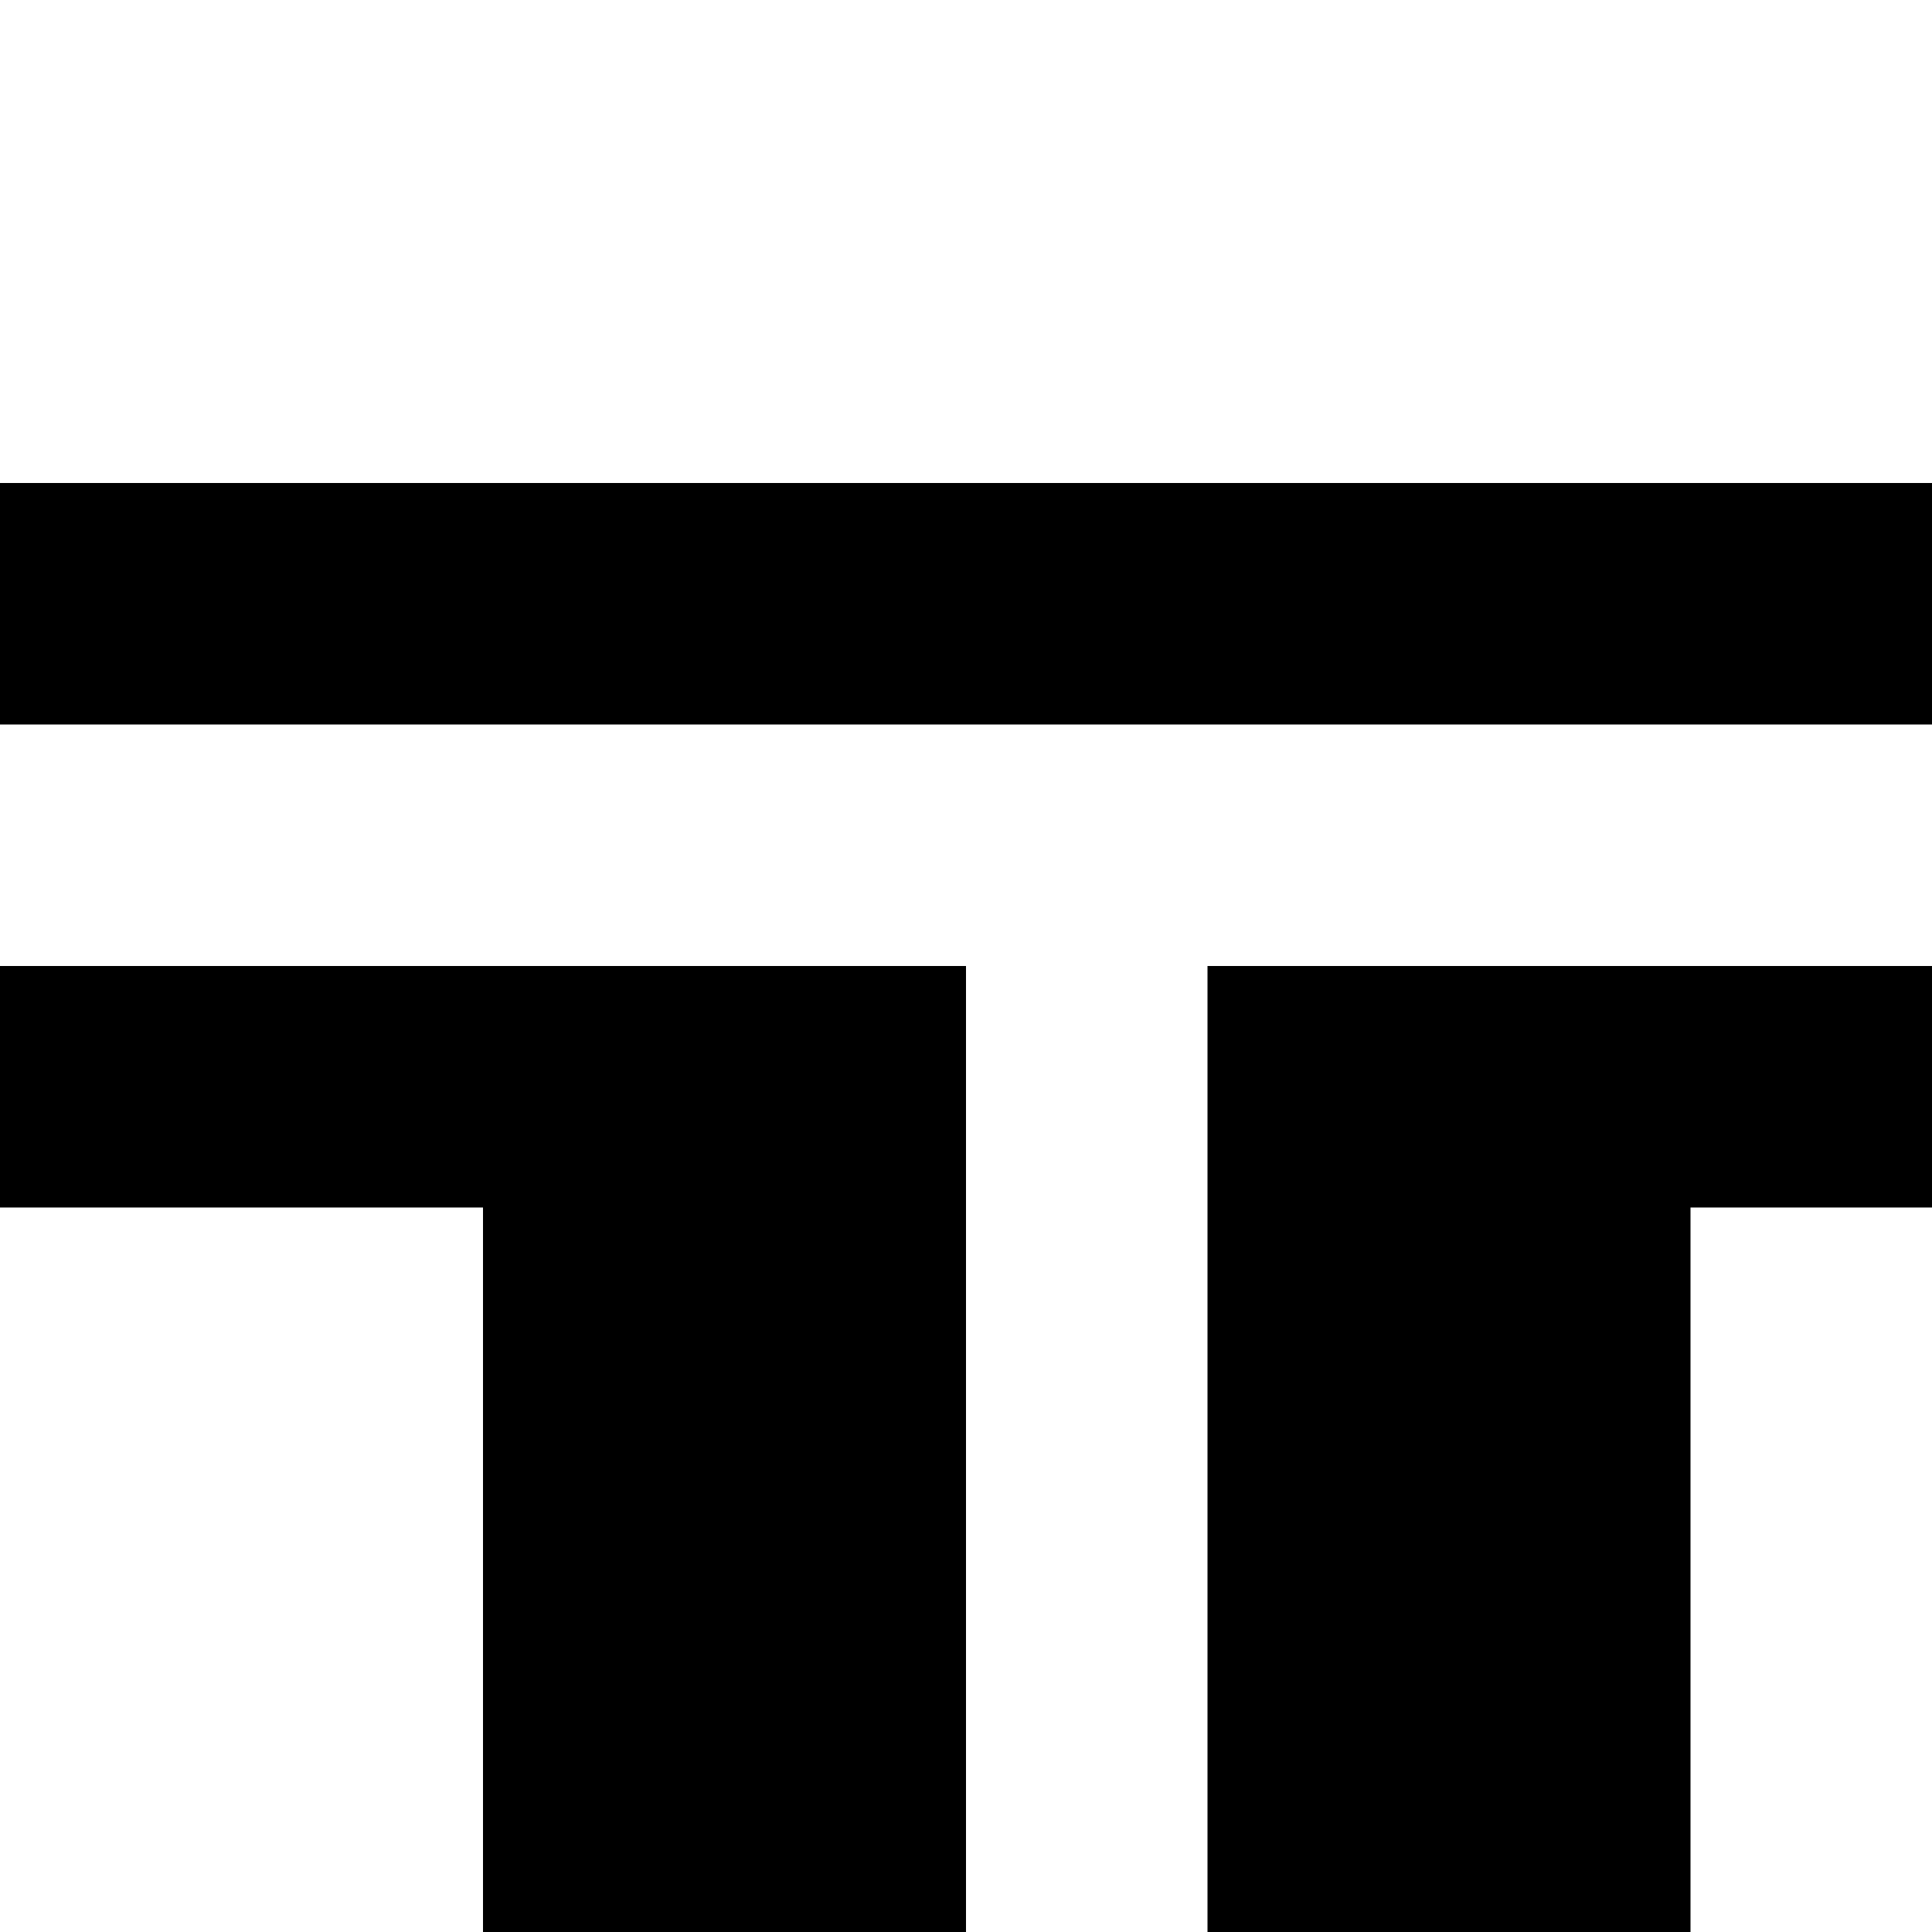 <?xml version="1.0" encoding="utf-8" ?>
<svg xmlns="http://www.w3.org/2000/svg" xmlns:ev="http://www.w3.org/2001/xml-events" xmlns:xlink="http://www.w3.org/1999/xlink" baseProfile="full" height="8px" version="1.1" viewBox="0 0 8 8" width="8px">
  <defs/>
  <g id="x000000_r0_g0_b0_a1.0">
    <path d="M 4,4 4,8 2,8 2,5 0,5 0,4 z" fill="#000000" fill-opacity="1.0" id="x000000_r0_g0_b0_a1.0_shape1"/>
    <path d="M 8,4 8,5 7,5 7,8 5,8 5,5 5,4 z" fill="#000000" fill-opacity="1.0" id="x000000_r0_g0_b0_a1.0_shape2"/>
    <path d="M 8,2 8,3 0,3 0,2 z" fill="#000000" fill-opacity="1.0" id="x000000_r0_g0_b0_a1.0_shape3"/>
  </g>
</svg>
